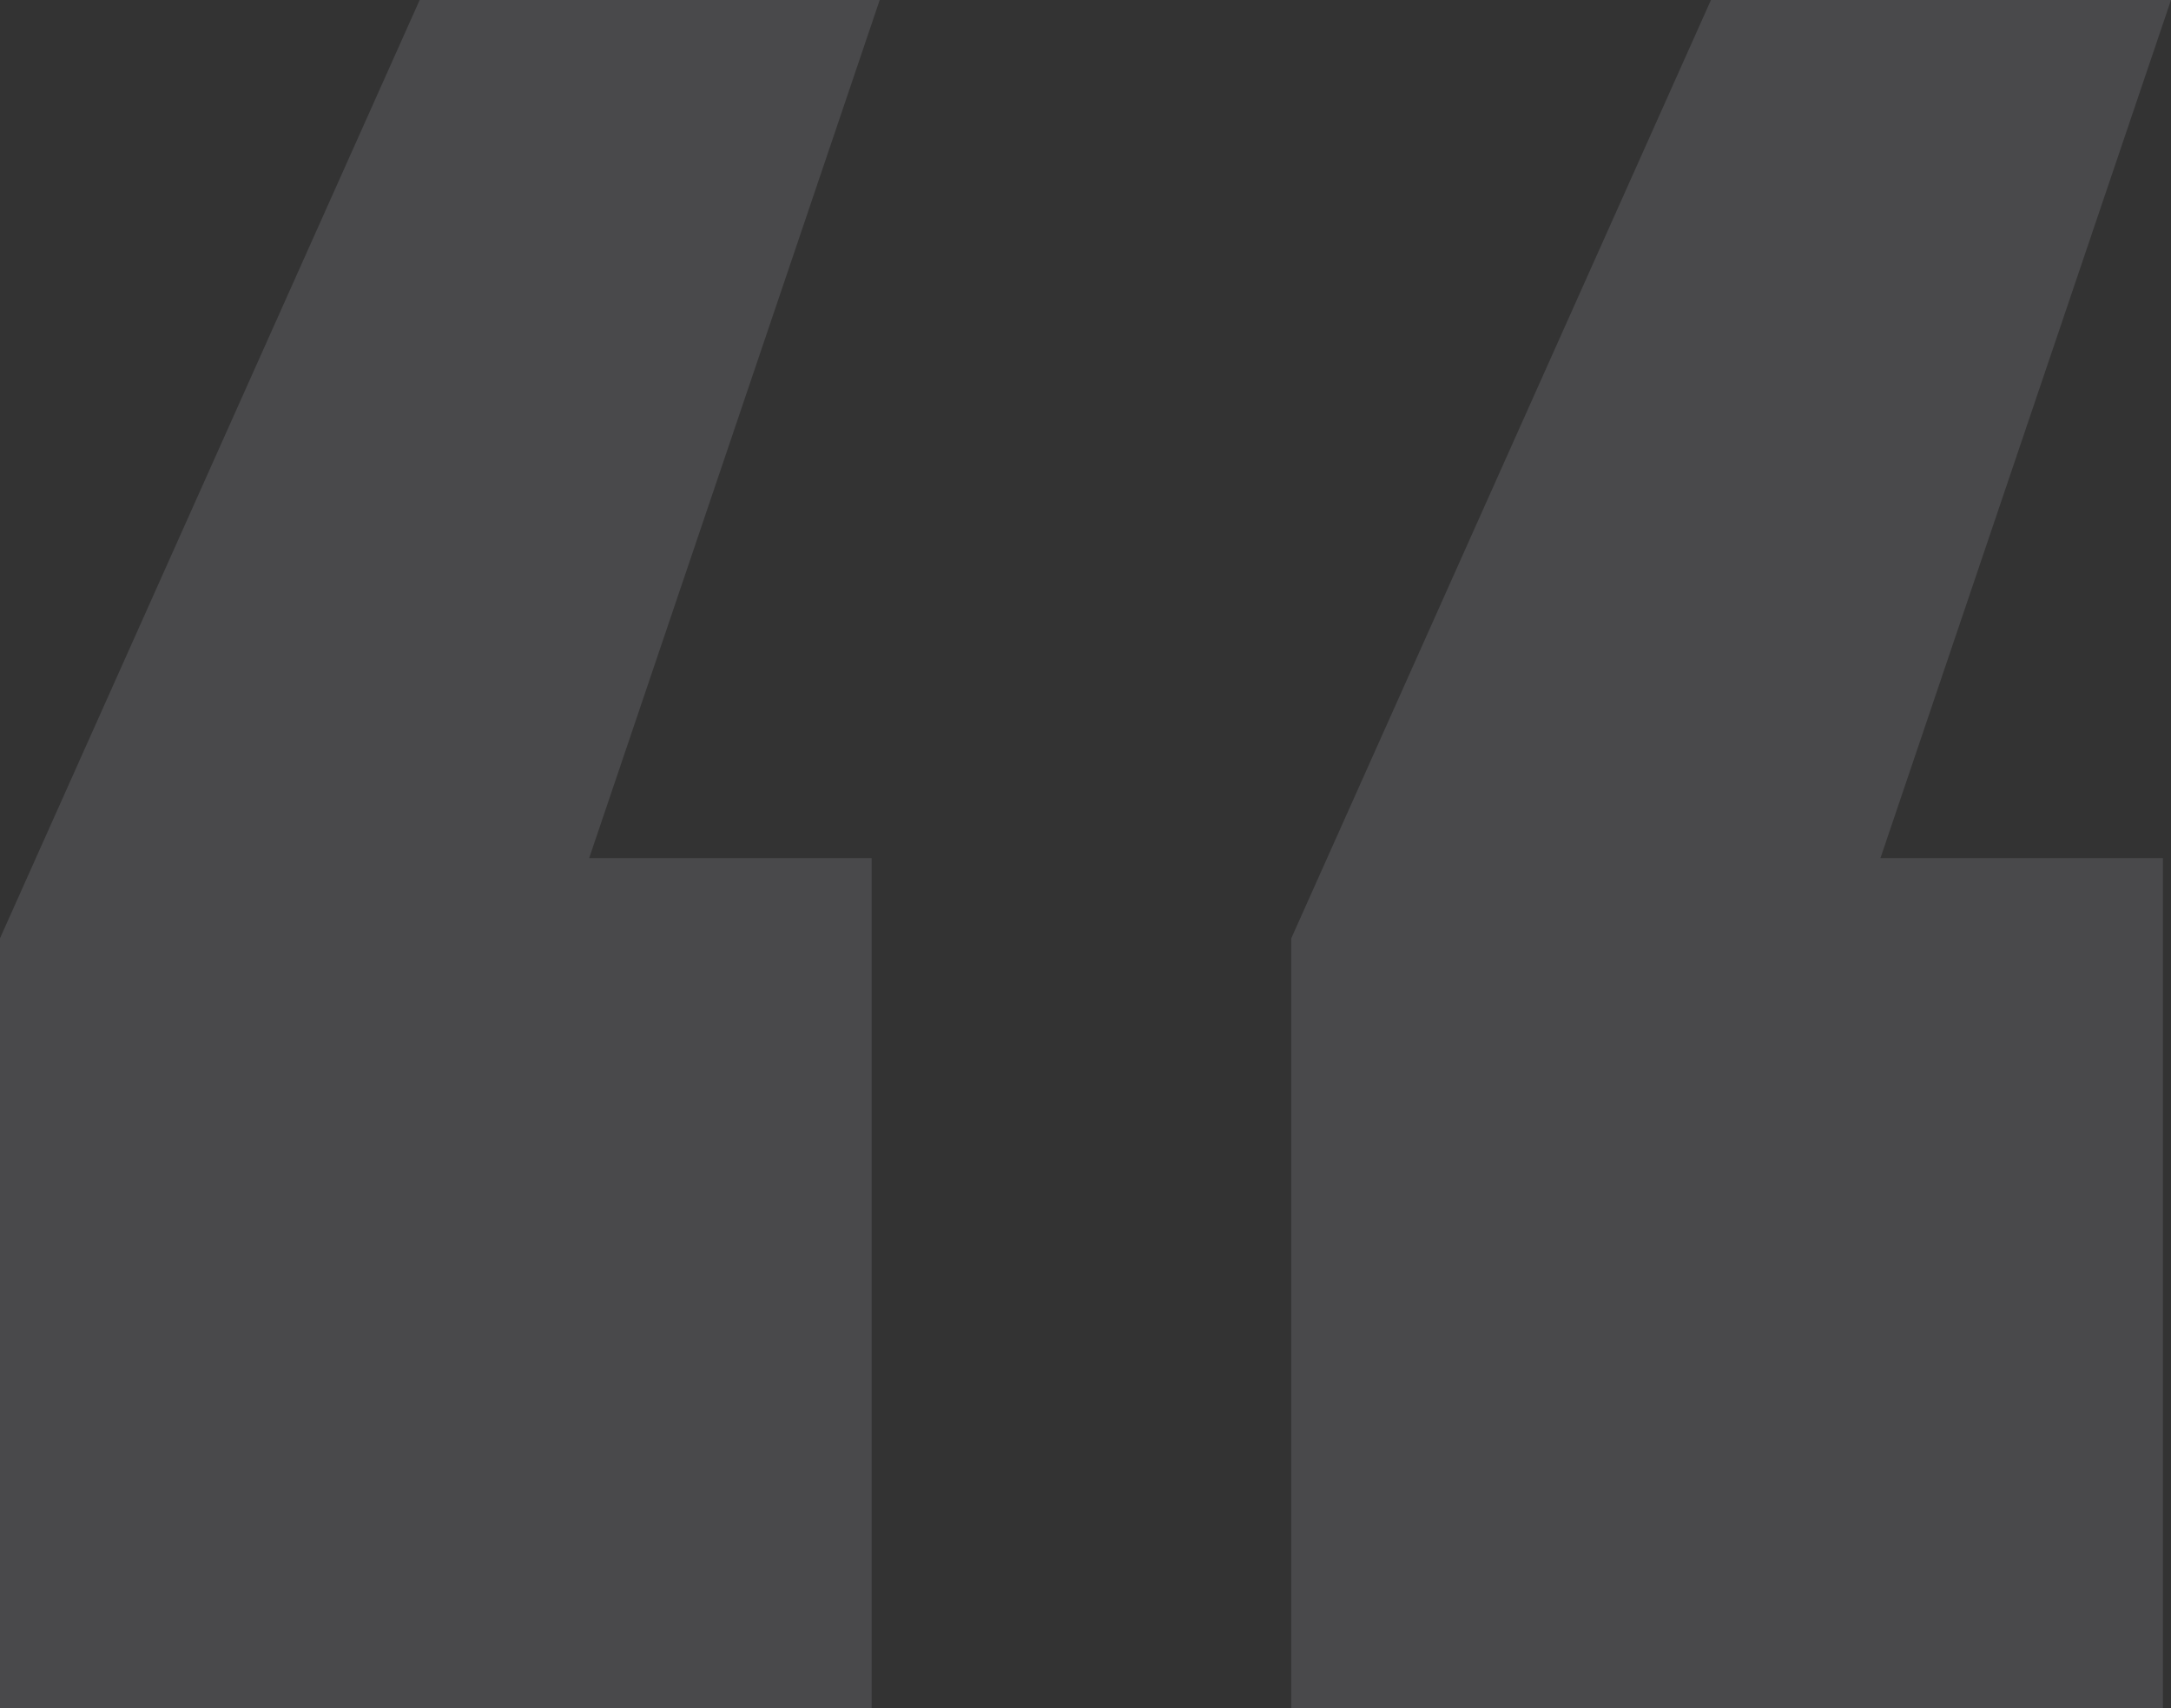 <svg width="61" height="48" viewBox="0 0 61 48" fill="none" xmlns="http://www.w3.org/2000/svg">
<rect x="0" y="0" width="61" height="48" fill="#333333" stroke="none"/>
<path id="&#226;&#128;&#156;" opacity="0.12" d="M11.792 0H24.718L16.554 24.113H24.491V48H0V26.366L11.792 0ZM48.074 0H61L52.836 24.113H60.773V48H36.282V26.366L48.074 0Z" fill="#EAEBFF"/>
</svg>
